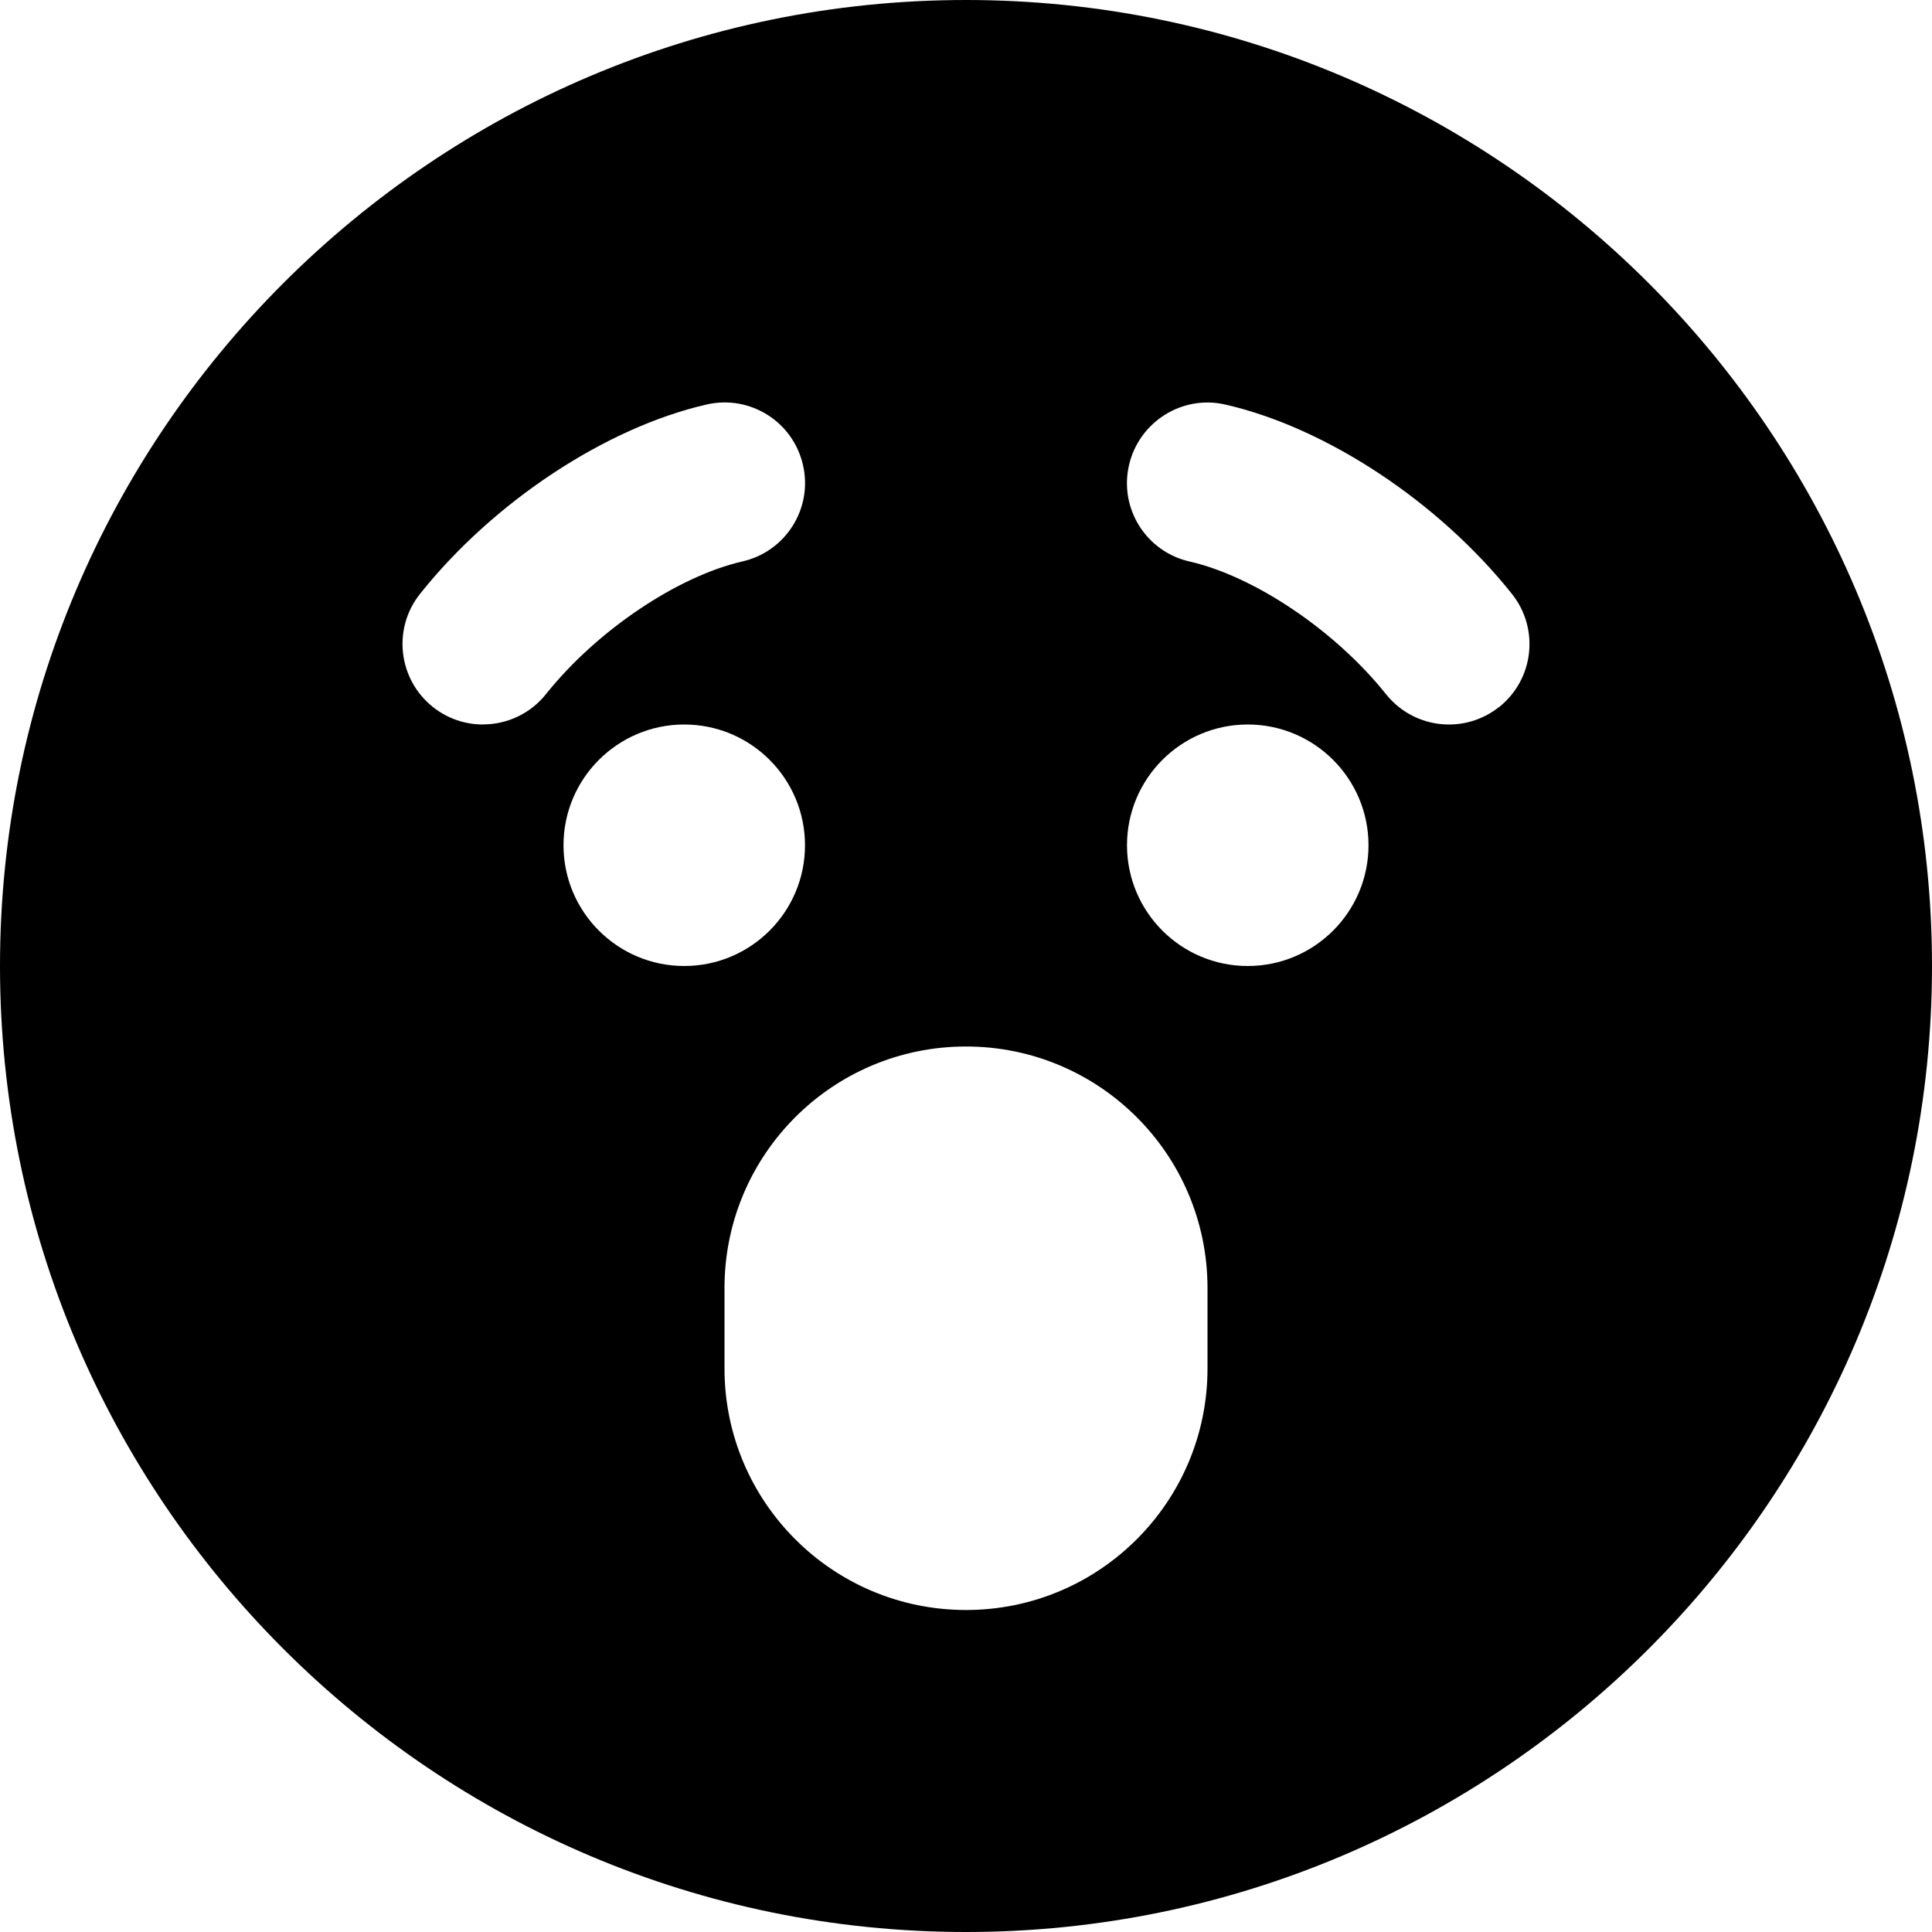 <?xml version="1.0" encoding="UTF-8"?>
<svg xmlns="http://www.w3.org/2000/svg" id="Layer_1" data-name="Layer 1" viewBox="0 0 24 24" width="512" height="512"><path d="M12,0C5.383,0,0,5.383,0,12s5.383,12,12,12,12-5.383,12-12S18.617,0,12,0ZM6,9c-.219,0-.438-.071-.623-.218-.432-.345-.503-.974-.159-1.405,.91-1.143,2.307-2.065,3.559-2.352,.541-.124,1.075,.213,1.198,.752,.124,.538-.213,1.074-.751,1.197-.812,.186-1.816,.864-2.441,1.648-.198,.248-.489,.377-.783,.377Zm1,1.5c0-.828,.672-1.5,1.5-1.5s1.5,.672,1.5,1.5-.672,1.5-1.5,1.5-1.5-.672-1.5-1.5Zm8,6.5c0,1.657-1.343,3-3,3s-3-1.343-3-3v-1c0-1.657,1.343-3,3-3s3,1.343,3,3v1Zm.5-5c-.828,0-1.5-.672-1.5-1.5s.672-1.5,1.5-1.5,1.5,.672,1.5,1.5-.672,1.5-1.5,1.5Zm3.123-3.218c-.184,.146-.404,.218-.623,.218-.294,0-.585-.129-.783-.377-.625-.784-1.629-1.463-2.441-1.648-.539-.123-.875-.659-.751-1.197,.124-.539,.663-.877,1.198-.752,1.252,.286,2.649,1.209,3.559,2.352,.344,.432,.273,1.061-.159,1.405Z"/></svg>
